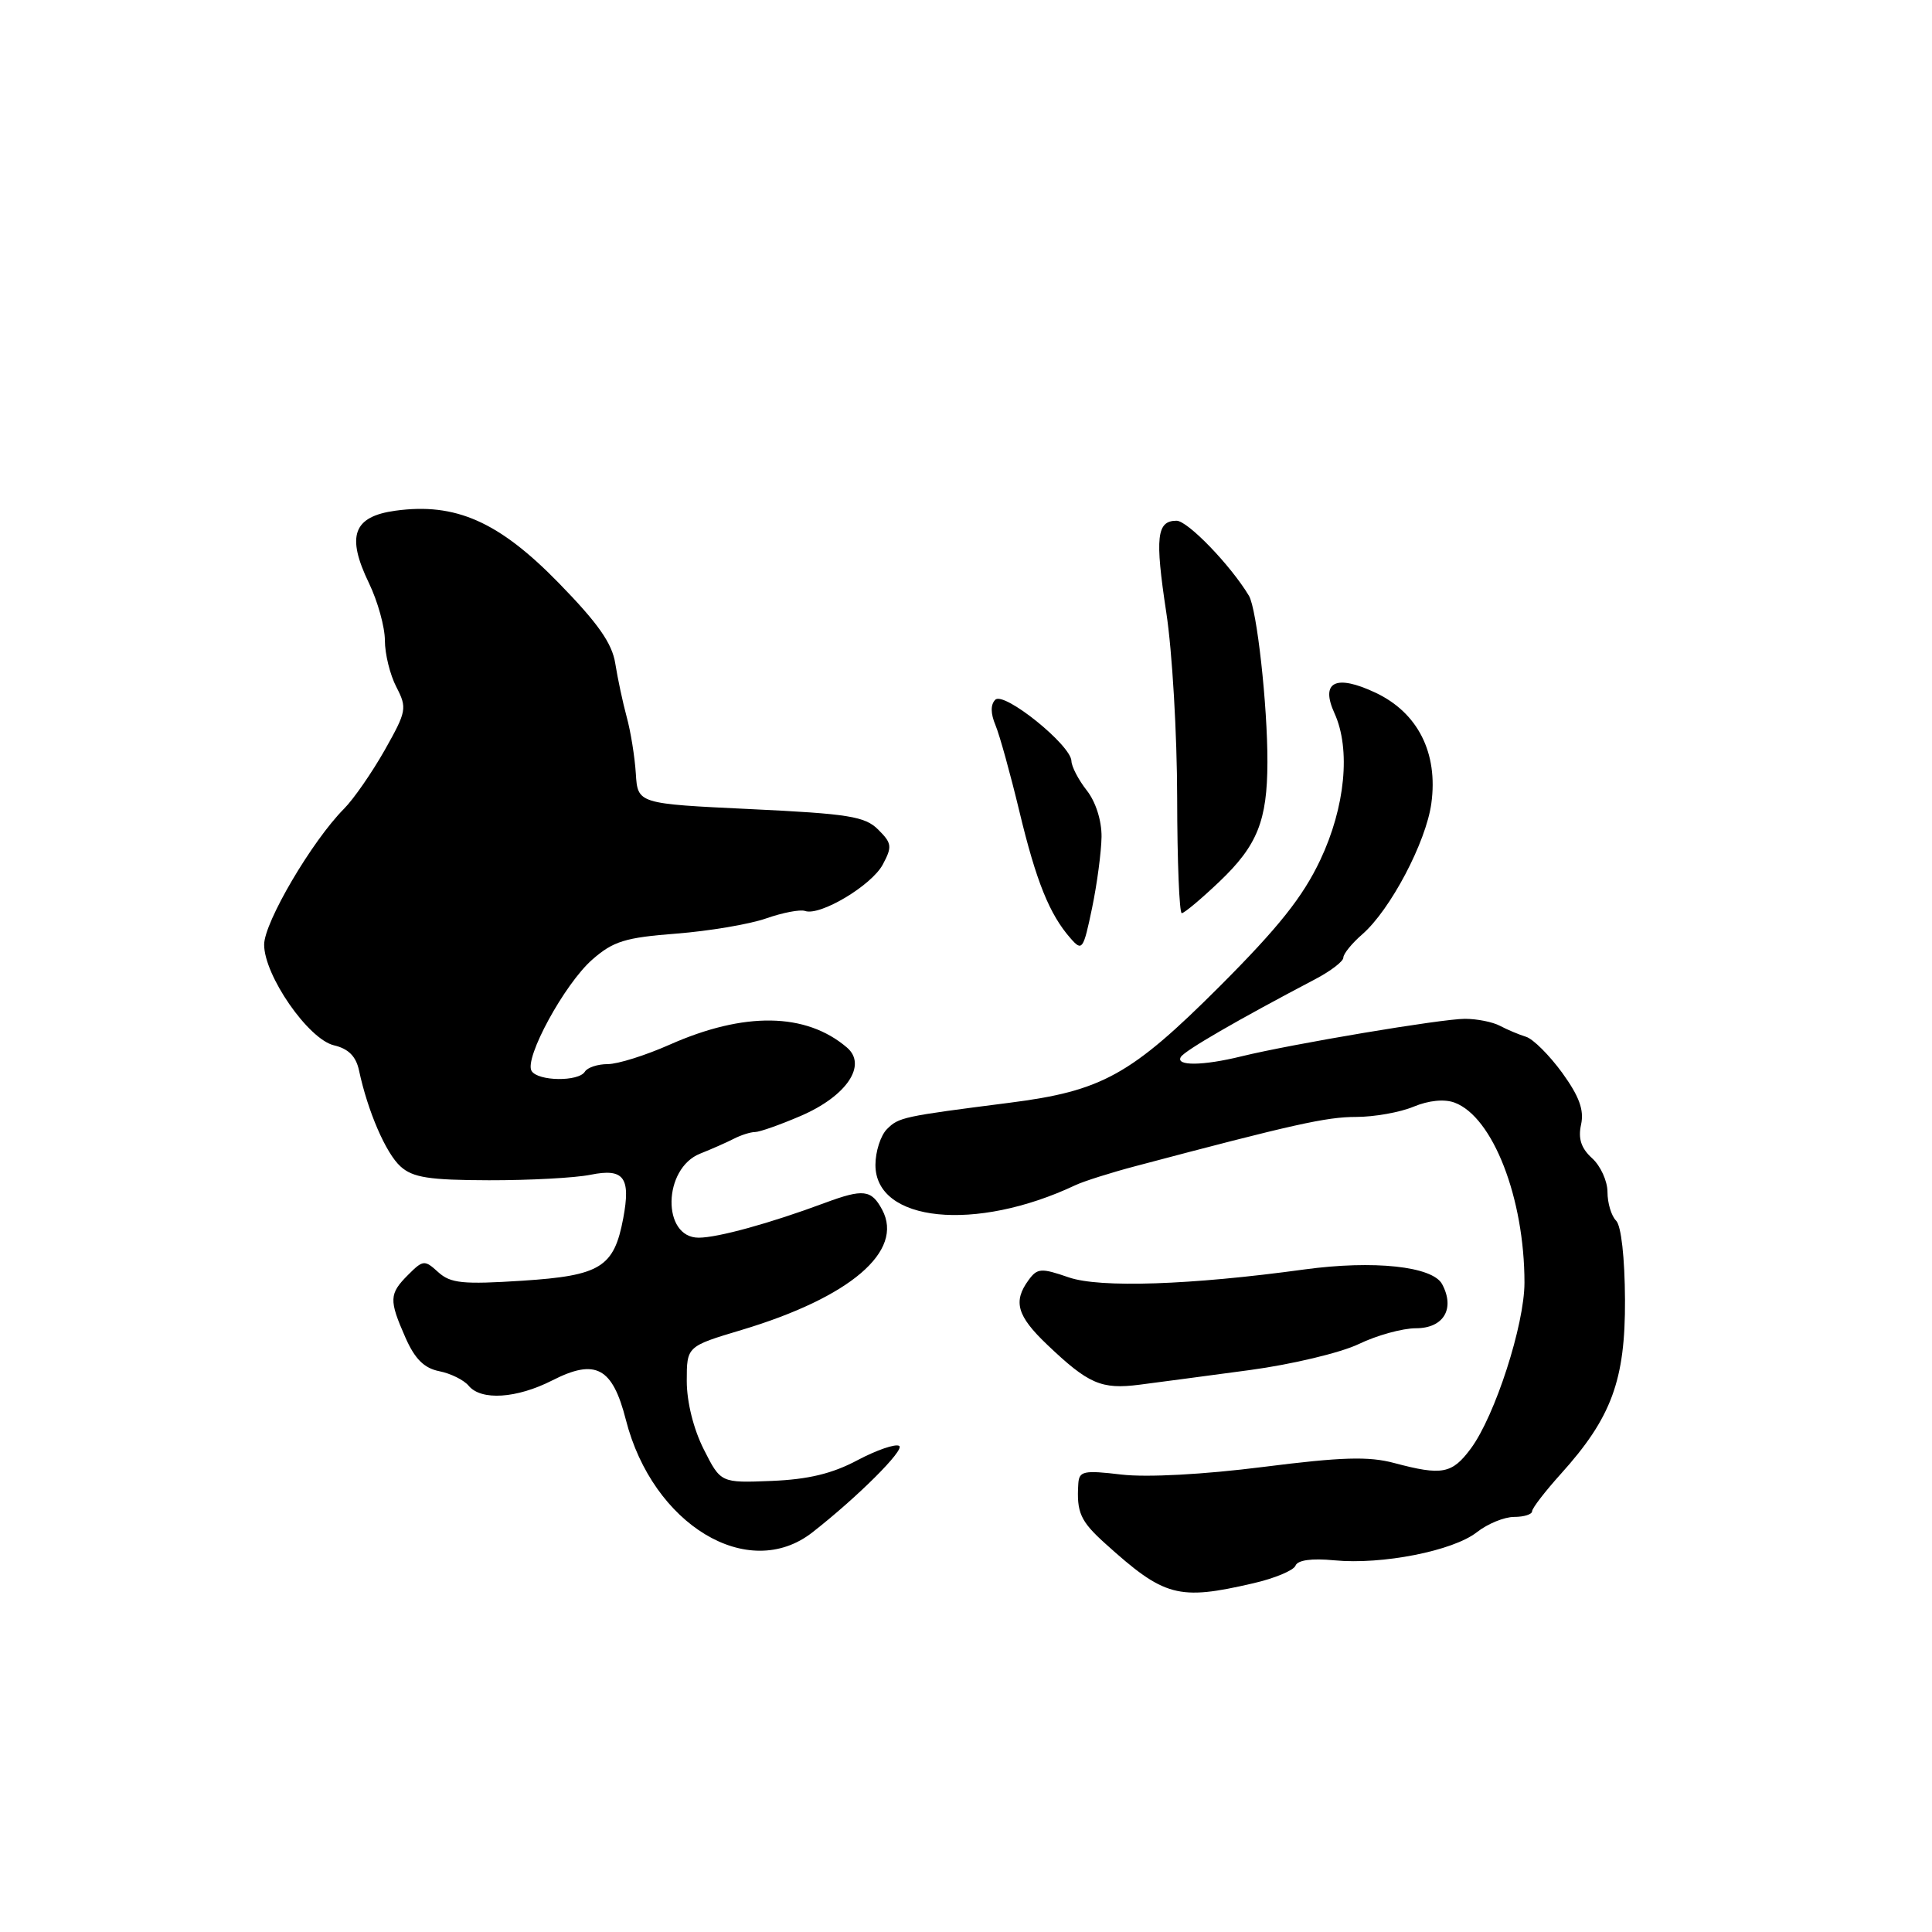 <?xml version="1.0" encoding="UTF-8" standalone="no"?>
<!DOCTYPE svg PUBLIC "-//W3C//DTD SVG 1.1//EN" "http://www.w3.org/Graphics/SVG/1.1/DTD/svg11.dtd" >
<svg xmlns="http://www.w3.org/2000/svg" xmlns:xlink="http://www.w3.org/1999/xlink" version="1.1" viewBox="0 0 256 256">
 <g >
 <path fill="currentColor"
d=" M 166.03 209.80 C 168.88 209.15 171.41 208.09 171.66 207.46 C 171.94 206.72 173.79 206.46 176.80 206.75 C 183.14 207.36 192.55 205.50 195.70 203.02 C 197.11 201.91 199.33 201.00 200.63 201.00 C 201.94 201.00 203.01 200.66 203.01 200.25 C 203.02 199.84 204.73 197.62 206.81 195.31 C 213.54 187.85 215.37 182.88 215.32 172.22 C 215.29 166.63 214.82 162.42 214.14 161.74 C 213.51 161.11 213.00 159.41 213.00 157.95 C 213.00 156.50 212.08 154.48 210.96 153.47 C 209.51 152.15 209.09 150.88 209.50 149.01 C 209.92 147.08 209.26 145.28 207.00 142.15 C 205.30 139.82 203.15 137.67 202.21 137.38 C 201.27 137.09 199.72 136.44 198.76 135.93 C 197.81 135.42 195.72 135.00 194.11 135.00 C 191.01 135.00 171.20 138.33 164.50 139.97 C 159.38 141.23 155.72 141.27 156.47 140.05 C 156.99 139.20 164.02 135.13 174.25 129.76 C 176.31 128.68 178.00 127.39 178.00 126.89 C 178.00 126.39 179.13 125.00 180.51 123.80 C 184.22 120.58 188.96 111.59 189.66 106.45 C 190.58 99.77 187.87 94.42 182.25 91.78 C 176.98 89.30 174.92 90.34 176.83 94.52 C 179.00 99.28 178.25 106.96 174.94 113.96 C 172.62 118.86 169.42 122.88 161.62 130.69 C 149.86 142.44 146.04 144.56 133.78 146.12 C 119.63 147.93 119.10 148.04 117.53 149.61 C 116.69 150.45 116.00 152.59 116.00 154.36 C 116.00 161.95 129.26 163.29 142.50 157.04 C 143.60 156.52 147.20 155.38 150.50 154.51 C 171.40 148.97 175.74 148.00 179.68 148.00 C 182.09 148.00 185.52 147.39 187.31 146.64 C 189.31 145.81 191.38 145.60 192.73 146.10 C 197.81 147.98 202.00 158.76 202.00 169.96 C 202.00 175.53 198.10 187.60 194.90 191.93 C 192.40 195.30 191.10 195.55 184.75 193.86 C 181.36 192.95 177.77 193.06 167.36 194.38 C 159.45 195.38 152.01 195.78 148.62 195.39 C 143.57 194.79 142.99 194.92 142.88 196.61 C 142.64 200.40 143.16 201.56 146.42 204.50 C 154.28 211.60 156.10 212.10 166.03 209.80 Z  M 107.63 203.06 C 113.60 198.40 119.94 192.08 119.15 191.59 C 118.65 191.28 116.16 192.14 113.61 193.49 C 110.27 195.27 107.09 196.03 102.24 196.23 C 95.50 196.50 95.50 196.50 93.25 192.04 C 91.89 189.35 91.00 185.76 91.00 182.99 C 91.00 178.40 91.00 178.40 98.25 176.23 C 112.66 171.91 119.83 165.78 116.89 160.29 C 115.46 157.62 114.39 157.50 109.27 159.40 C 102.07 162.08 95.11 164.00 92.58 164.00 C 87.67 164.00 87.83 154.81 92.78 152.86 C 94.27 152.27 96.28 151.38 97.24 150.89 C 98.19 150.40 99.46 150.00 100.05 150.00 C 100.64 150.00 103.37 149.04 106.11 147.86 C 112.19 145.24 114.96 141.12 112.21 138.79 C 106.78 134.16 98.61 134.04 88.72 138.43 C 85.54 139.84 81.86 141.00 80.53 141.00 C 79.20 141.00 77.84 141.45 77.50 142.00 C 76.67 143.35 71.29 143.28 70.44 141.91 C 69.42 140.26 74.80 130.38 78.47 127.16 C 81.25 124.72 82.83 124.23 89.60 123.71 C 93.95 123.37 99.30 122.47 101.50 121.70 C 103.70 120.93 106.03 120.48 106.68 120.71 C 108.67 121.40 115.49 117.33 116.97 114.56 C 118.24 112.19 118.18 111.73 116.37 109.93 C 114.62 108.18 112.48 107.83 99.43 107.21 C 84.50 106.50 84.50 106.50 84.25 102.50 C 84.11 100.30 83.57 96.92 83.04 95.00 C 82.52 93.08 81.84 89.89 81.53 87.93 C 81.11 85.24 79.25 82.59 74.01 77.22 C 66.09 69.11 60.36 66.58 52.40 67.67 C 46.79 68.44 45.86 71.01 48.90 77.29 C 50.05 79.68 51.00 83.09 51.00 84.87 C 51.00 86.64 51.68 89.42 52.52 91.03 C 53.96 93.82 53.88 94.24 50.98 99.39 C 49.29 102.37 46.87 105.87 45.59 107.16 C 41.35 111.42 35.00 122.22 35.00 125.17 C 35.00 129.26 40.85 137.70 44.25 138.51 C 46.17 138.96 47.17 139.97 47.57 141.83 C 48.72 147.23 51.12 152.80 53.07 154.56 C 54.69 156.03 56.84 156.37 64.78 156.39 C 70.13 156.40 76.19 156.08 78.26 155.66 C 82.67 154.77 83.60 156.01 82.58 161.44 C 81.36 167.92 79.57 169.03 69.24 169.70 C 61.32 170.21 59.71 170.05 58.07 168.57 C 56.26 166.92 56.06 166.94 54.08 168.92 C 51.56 171.44 51.52 172.24 53.72 177.23 C 54.97 180.07 56.20 181.29 58.20 181.69 C 59.72 181.99 61.47 182.86 62.10 183.62 C 63.76 185.62 68.46 185.31 73.18 182.91 C 78.92 179.98 81.16 181.18 82.93 188.13 C 86.48 202.04 99.13 209.69 107.63 203.06 Z  M 165.61 181.54 C 171.18 180.79 177.66 179.24 180.05 178.09 C 182.43 176.94 185.84 176.00 187.62 176.00 C 191.29 176.00 192.83 173.41 191.09 170.16 C 189.82 167.79 182.03 166.96 172.83 168.21 C 157.73 170.28 145.75 170.68 141.62 169.26 C 137.95 167.99 137.45 168.03 136.29 169.62 C 134.21 172.46 134.76 174.37 138.75 178.17 C 144.23 183.39 145.93 184.13 151.00 183.48 C 153.47 183.16 160.05 182.29 165.61 181.54 Z  M 145.96 110.88 C 145.98 108.73 145.19 106.24 144.00 104.73 C 142.90 103.33 141.99 101.58 141.97 100.84 C 141.92 98.73 133.03 91.57 131.88 92.72 C 131.24 93.36 131.25 94.53 131.91 96.10 C 132.46 97.42 133.88 102.55 135.07 107.50 C 137.30 116.79 139.06 121.16 141.86 124.34 C 143.39 126.09 143.55 125.86 144.70 120.34 C 145.37 117.13 145.93 112.87 145.96 110.88 Z  M 161.58 116.82 C 166.61 112.03 167.92 108.75 167.94 101.00 C 167.96 93.45 166.54 80.70 165.49 78.94 C 163.05 74.88 157.37 69.00 155.90 69.00 C 153.26 69.00 153.02 71.16 154.54 81.17 C 155.33 86.30 155.97 97.36 155.98 105.75 C 155.99 114.14 156.27 121.00 156.59 121.00 C 156.92 121.00 159.16 119.12 161.58 116.82 Z "/>
</g>
</svg>